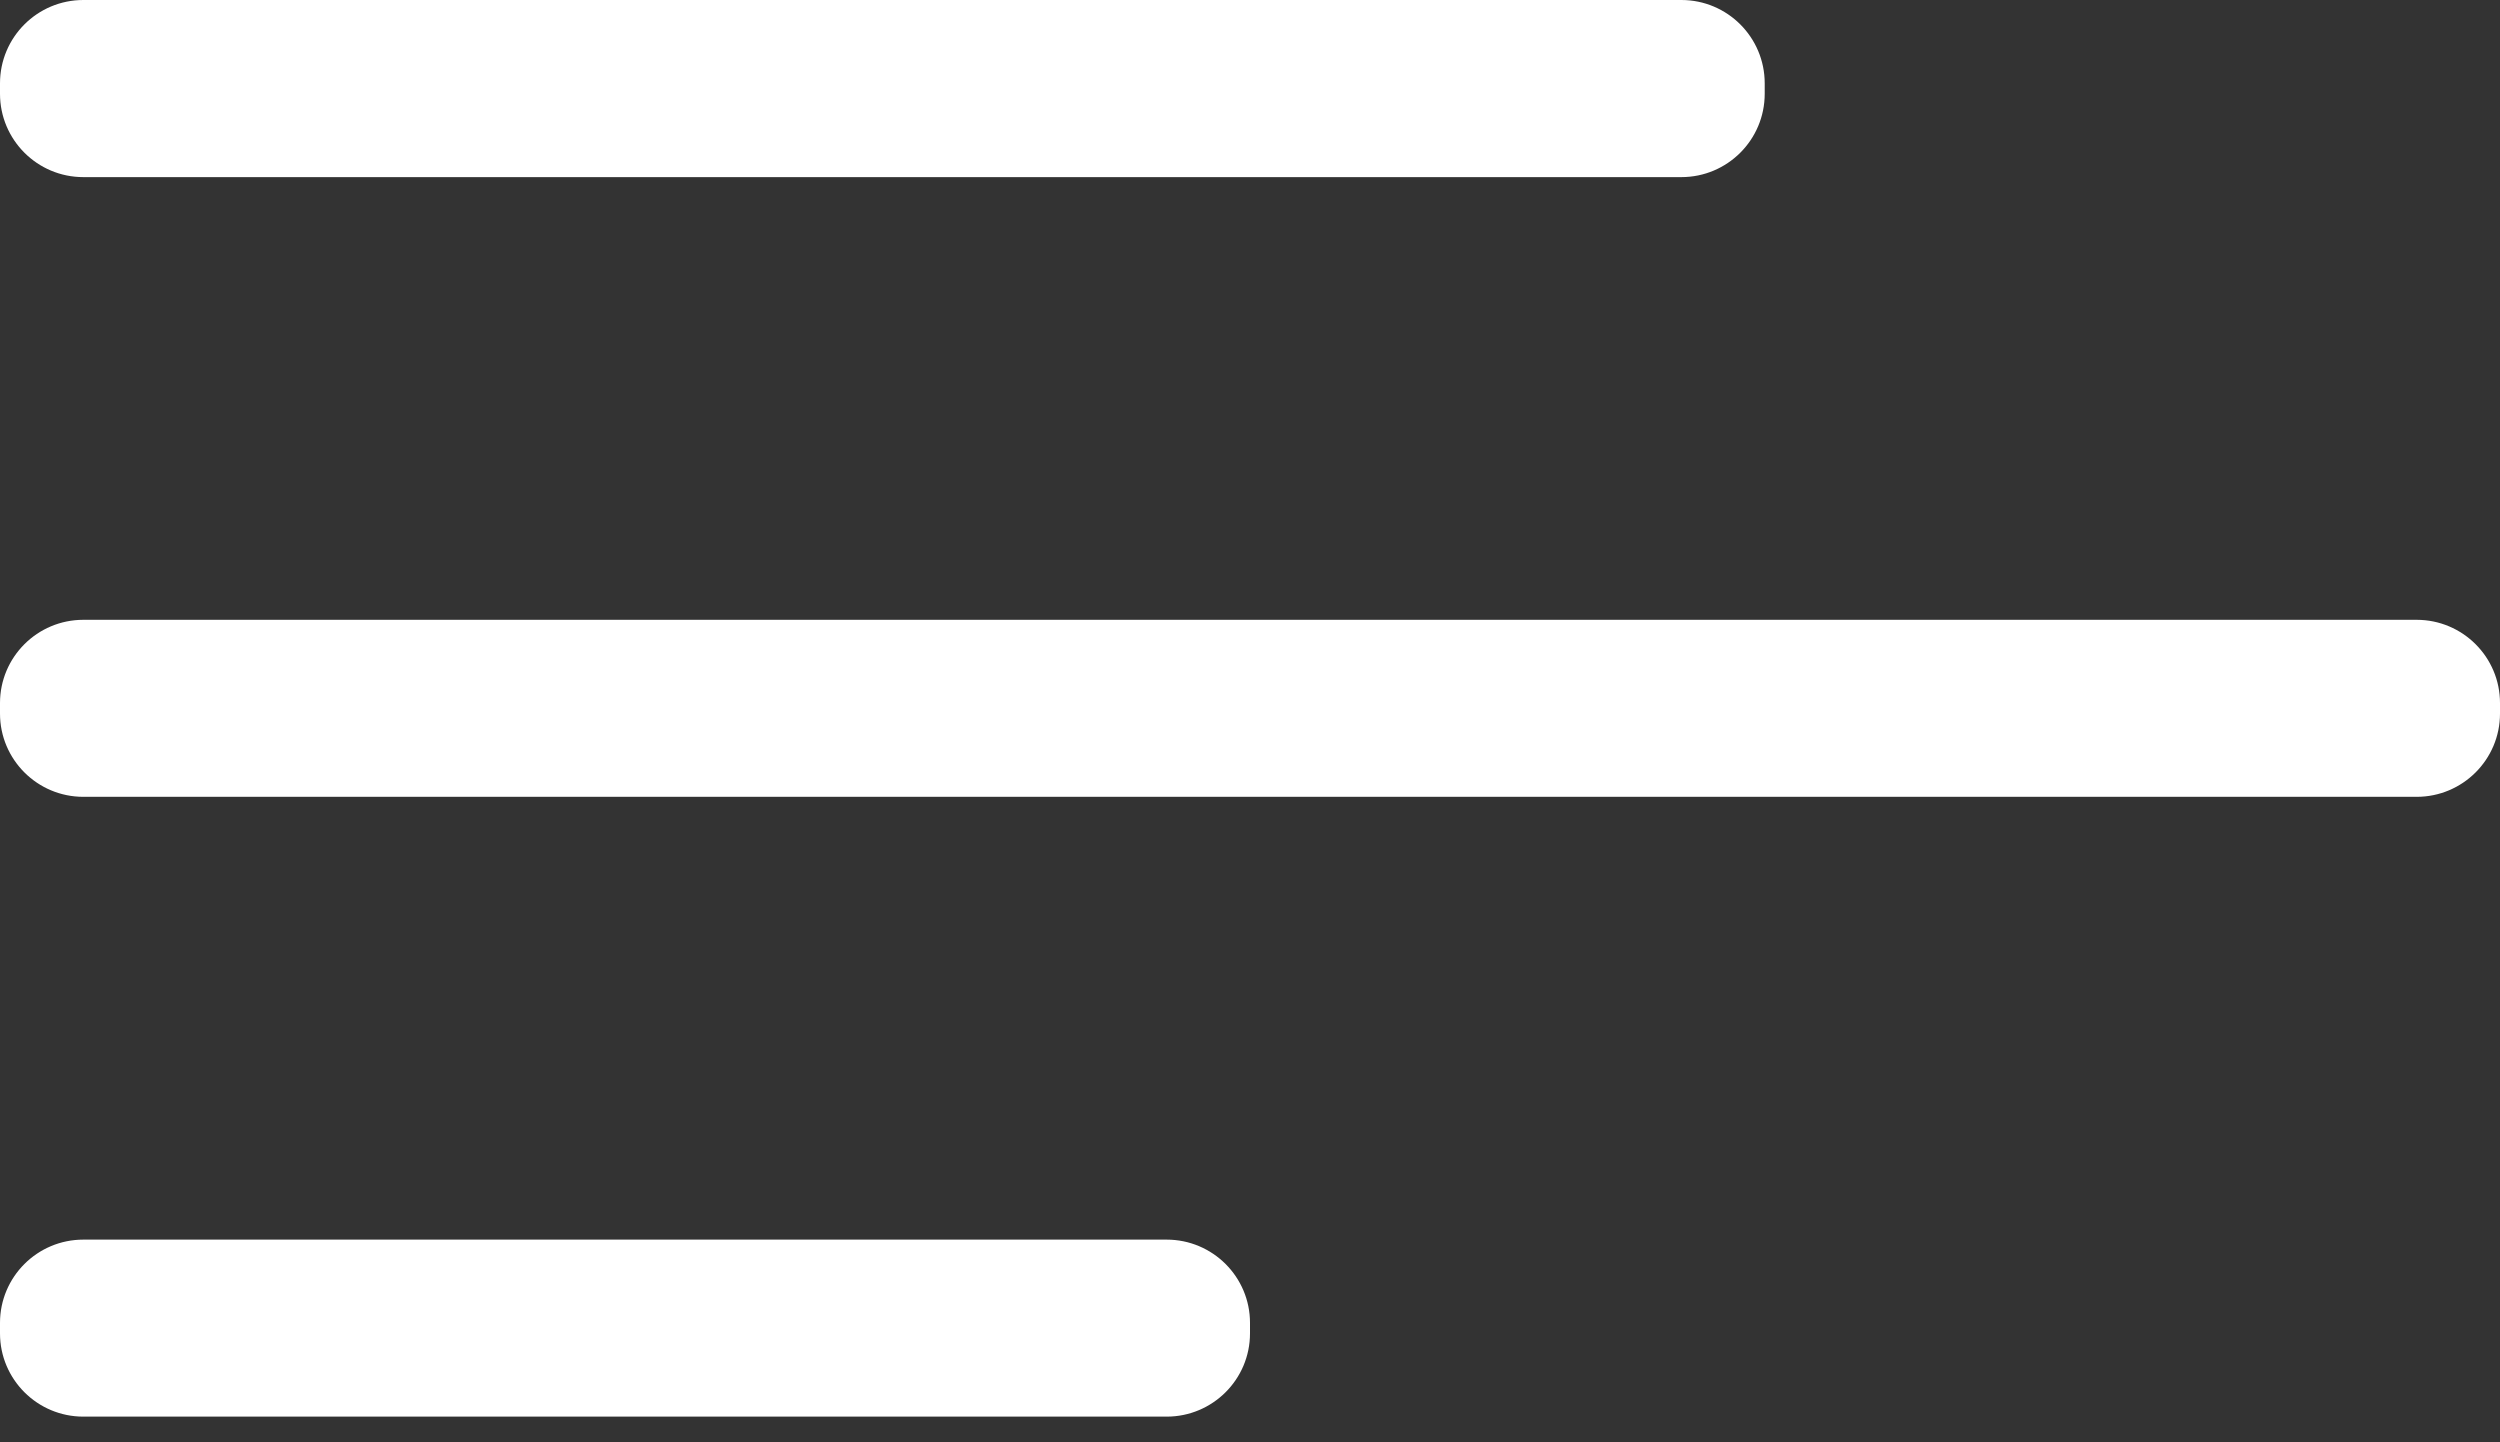 <svg width="26" height="15" viewBox="0 0 26 15" fill="none" xmlns="http://www.w3.org/2000/svg">
<rect x="0" y="0" width="26" height="15" fill="#333333" stroke="none"/>
<path d="M0 0.867C0 0.388 0.388 0 0.867 0H17.486C17.965 0 18.353 0.388 18.353 0.867V0.975C18.353 1.454 17.965 1.842 17.486 1.842H0.867C0.388 1.842 0 1.454 0 0.975V0.867ZM0 7.312C0 6.834 0.388 6.446 0.867 6.446H25.133C25.612 6.446 26 6.834 26 7.312V7.421C26 7.899 25.612 8.287 25.133 8.287H0.867C0.388 8.287 0 7.899 0 7.421V7.312ZM0 13.758C0 13.28 0.388 12.892 0.867 12.892H12.133C12.612 12.892 13 13.28 13 13.758V13.867C13 14.345 12.612 14.733 12.133 14.733H0.867C0.388 14.733 0 14.345 0 13.867V13.758Z" fill="white"/>
</svg>
